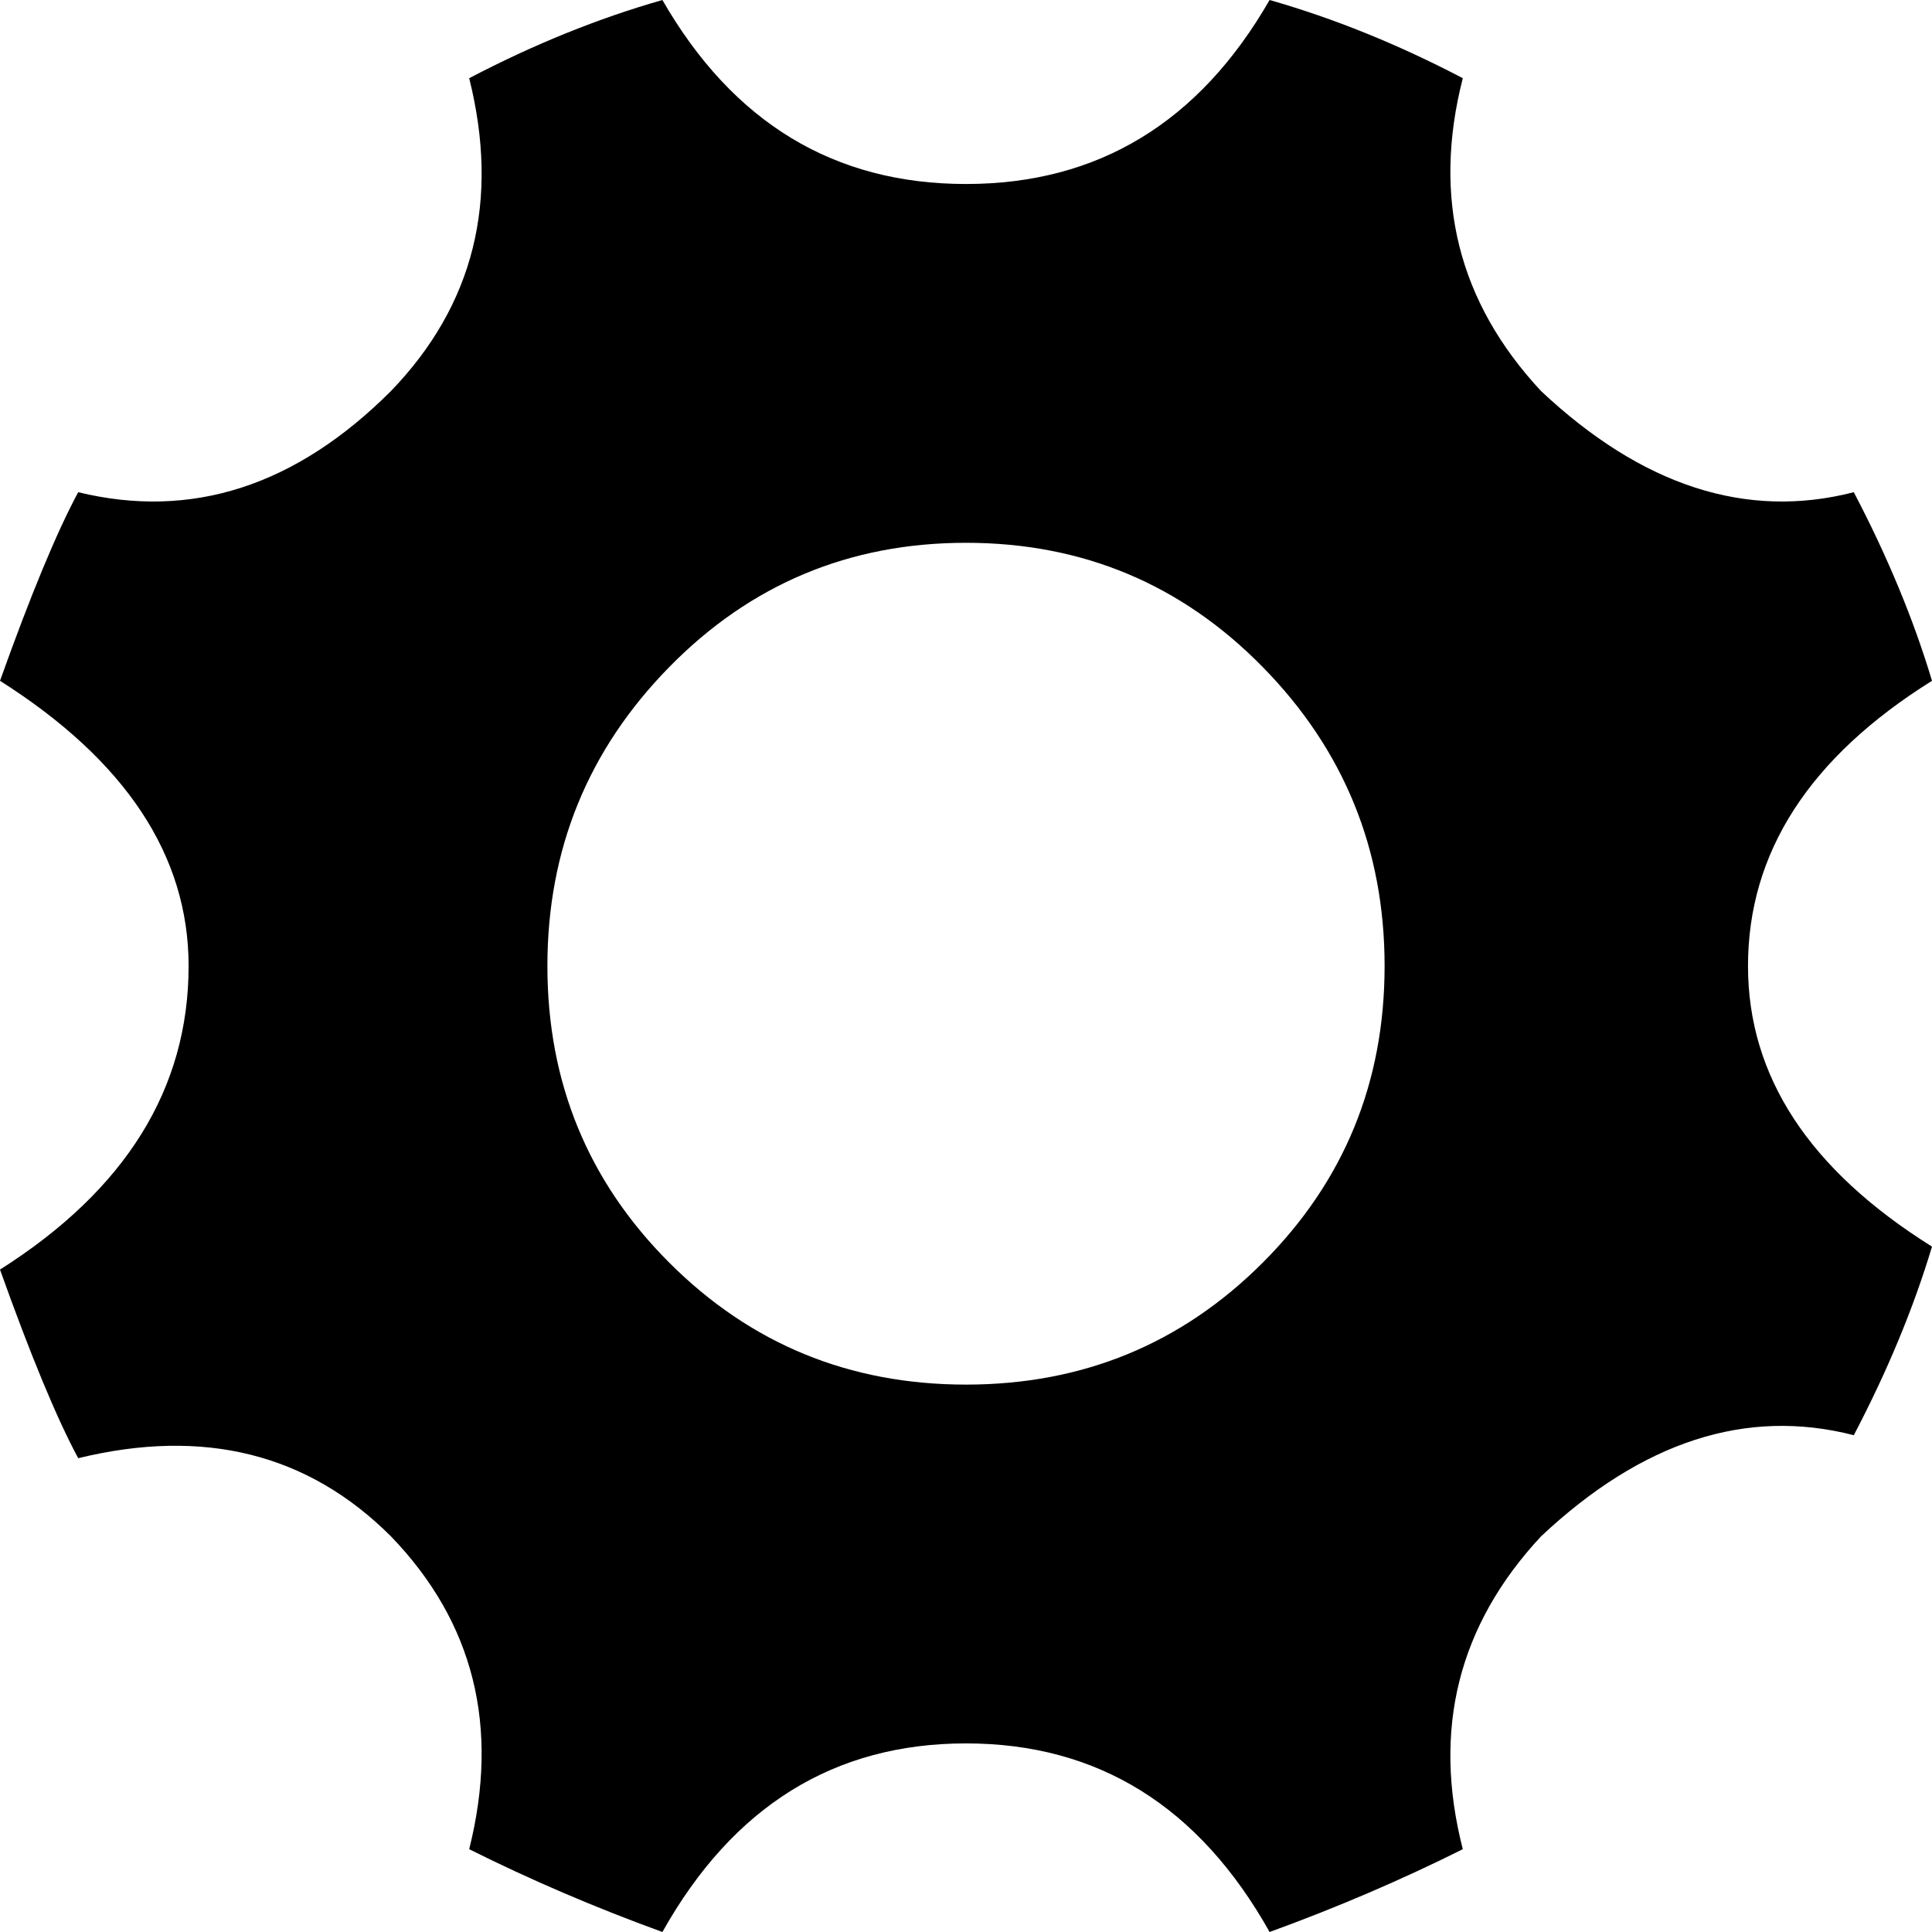 <svg xmlns="http://www.w3.org/2000/svg" viewBox="0 0 840 840"><path d="M760 420c0 48 26.667 88.667 80 122-8 26.667-19.333 54-34 82-46.667-12-92 2.667-136 44-36 38.667-47.333 84-34 136-26.667 13.333-54.667 25.333-84 36-30.667-54.667-74.667-82-132-82s-101.333 27.333-132 82c-29.333-10.667-57.333-22.667-84-36 13.333-53.333 2-98.667-34-136-36-36-81.333-47.333-136-34-9.333-17.333-20.667-44.667-34-82 54.667-34.667 82-78.667 82-132 0-48-27.333-89.333-82-124 13.333-37.333 24.667-64.667 34-82 49.333 12 94.667-2.667 136-44 36-37.333 47.333-82.667 34-136 28-14.667 56-26 84-34 30.667 53.333 74.667 80 132 80S521.333 53.333 552 0c28 8 56 19.333 84 34-13.333 52-2 97.333 34 136 44 41.333 89.333 56 136 44 14.667 28 26 55.333 34 82-53.333 33.333-80 74.667-80 124M420 602c50.667 0 93.667-17.667 129-53s53-78.333 53-129-17.667-94-53-130-78.333-54-129-54-93.667 18-129 54-53 79.333-53 130 17.667 93.667 53 129 78.333 53 129 53"/></svg>